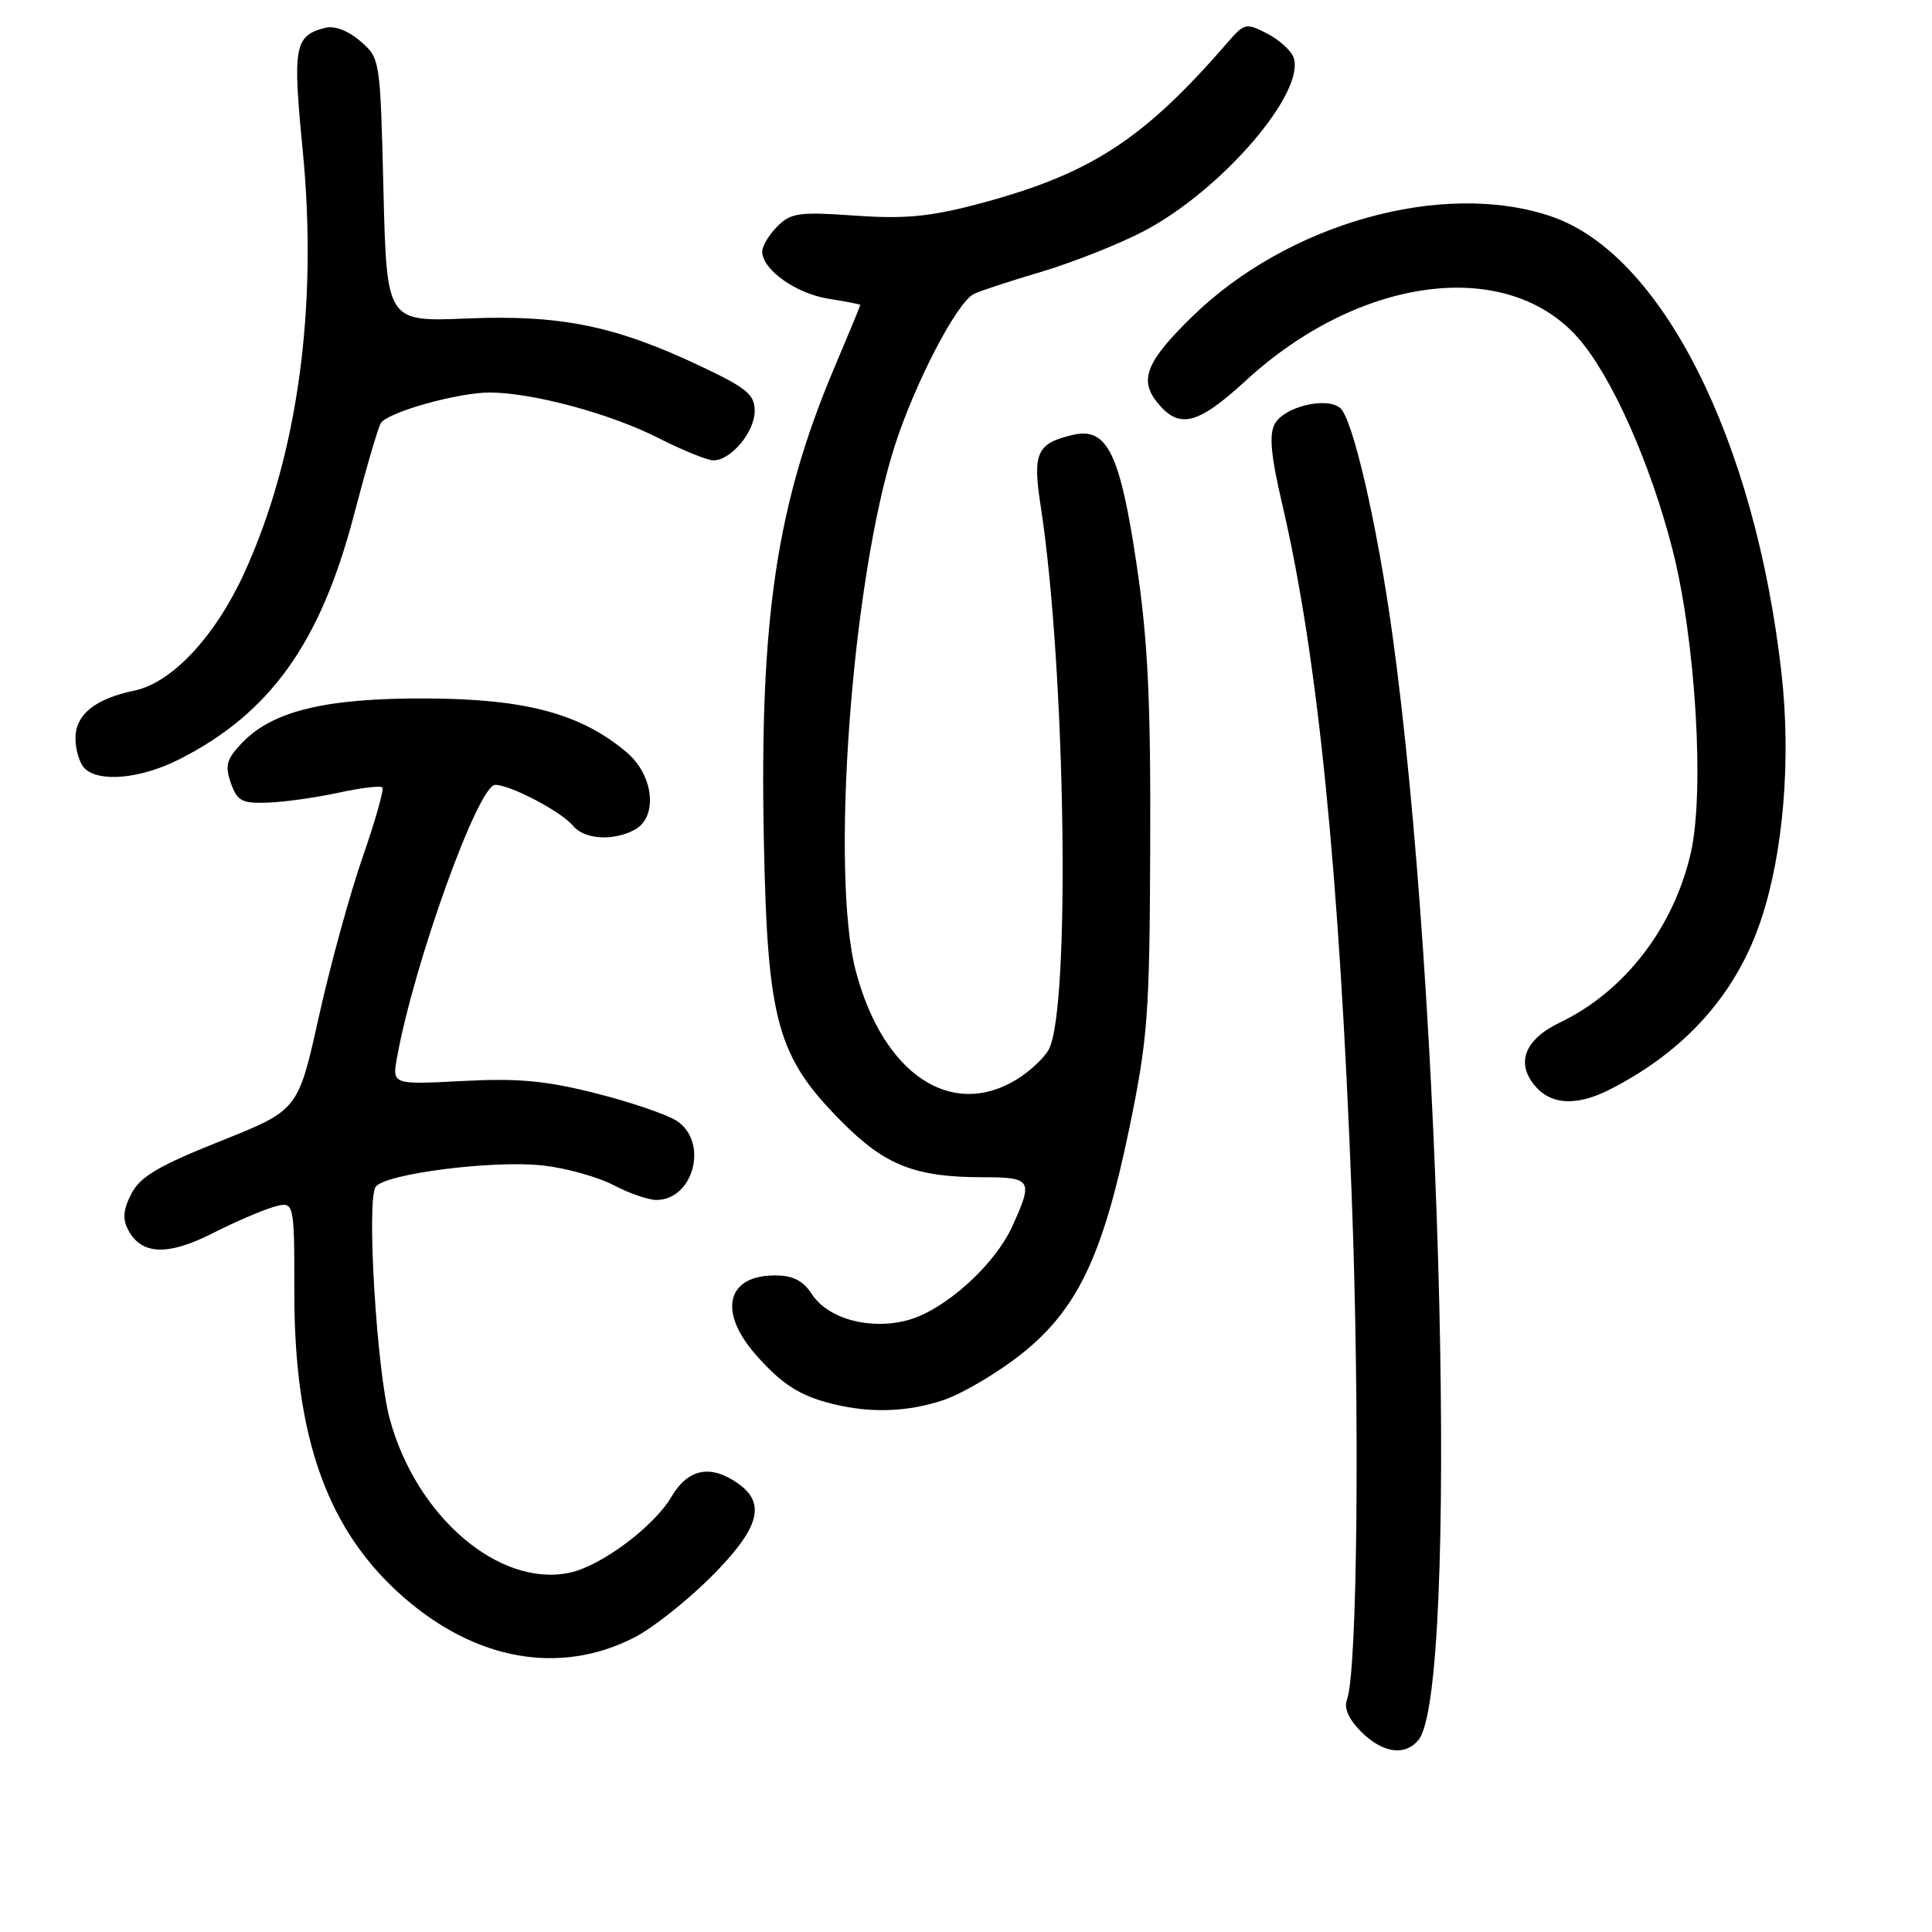 <?xml version="1.0" encoding="UTF-8" standalone="no"?>
<!DOCTYPE svg PUBLIC "-//W3C//DTD SVG 1.1//EN" "http://www.w3.org/Graphics/SVG/1.1/DTD/svg11.dtd" >
<svg xmlns="http://www.w3.org/2000/svg" xmlns:xlink="http://www.w3.org/1999/xlink" version="1.1" viewBox="0 0 256 256">
 <g >
 <path fill="currentColor"
d=" M 187.95 230.56 C 193.30 224.11 191.12 131.76 184.49 84.00 C 182.47 69.40 179.24 55.45 177.58 54.06 C 175.73 52.53 170.12 53.91 168.90 56.19 C 168.14 57.61 168.41 60.44 169.90 66.81 C 174.60 86.90 177.47 115.44 179.11 158.50 C 180.20 187.17 179.87 221.58 178.48 225.21 C 178.05 226.32 178.70 227.79 180.36 229.46 C 183.21 232.30 186.15 232.73 187.95 230.56 Z  M 84.03 216.99 C 86.44 215.76 91.02 212.14 94.20 208.96 C 100.62 202.54 101.58 199.22 97.78 196.56 C 94.13 194.00 91.17 194.60 88.97 198.33 C 86.62 202.31 79.67 207.49 75.50 208.39 C 66.16 210.38 55.15 200.97 51.64 188.00 C 49.92 181.65 48.55 159.09 49.77 157.27 C 50.94 155.53 65.44 153.68 72.00 154.44 C 75.03 154.78 79.20 155.95 81.28 157.03 C 83.36 158.12 85.92 159.00 86.96 159.00 C 91.93 159.00 93.92 151.30 89.67 148.52 C 88.38 147.68 83.56 146.03 78.95 144.87 C 72.31 143.19 68.64 142.85 61.27 143.24 C 51.96 143.72 51.96 143.72 52.61 140.11 C 54.86 127.63 63.37 104.00 65.61 104.00 C 67.65 104.00 74.36 107.53 75.94 109.43 C 77.43 111.23 81.23 111.48 84.07 109.96 C 87.22 108.28 86.65 102.73 83.02 99.67 C 76.95 94.56 69.66 92.60 56.50 92.55 C 43.07 92.49 36.03 94.21 31.96 98.55 C 30.01 100.62 29.79 101.48 30.59 103.76 C 31.45 106.16 32.05 106.48 35.53 106.35 C 37.71 106.27 41.91 105.68 44.85 105.04 C 47.80 104.40 50.41 104.08 50.66 104.33 C 50.91 104.57 49.73 108.77 48.03 113.64 C 46.34 118.51 43.73 128.03 42.23 134.80 C 39.50 147.10 39.50 147.10 29.19 151.21 C 20.98 154.49 18.58 155.91 17.41 158.17 C 16.32 160.29 16.21 161.52 17.00 163.00 C 18.76 166.29 22.23 166.42 28.12 163.44 C 31.07 161.94 34.72 160.37 36.24 159.93 C 39.00 159.14 39.00 159.14 39.00 171.36 C 39.00 190.55 43.40 202.81 53.43 211.60 C 63.08 220.05 74.19 222.00 84.03 216.99 Z  M 125.09 185.49 C 127.53 184.65 132.07 181.98 135.18 179.54 C 142.70 173.64 146.12 166.53 149.64 149.50 C 152.10 137.57 152.33 134.49 152.41 112.00 C 152.48 92.65 152.10 84.80 150.59 74.68 C 148.40 60.04 146.69 56.57 142.18 57.62 C 137.36 58.75 136.80 59.98 137.90 67.08 C 141.20 88.49 141.87 133.64 138.97 139.06 C 138.37 140.18 136.44 141.98 134.69 143.05 C 126.01 148.34 117.03 142.31 113.42 128.75 C 109.99 115.88 112.85 76.96 118.52 59.20 C 121.22 50.76 126.79 40.05 129.06 38.94 C 129.85 38.55 133.88 37.23 138.00 36.01 C 142.12 34.78 148.20 32.38 151.50 30.66 C 161.85 25.27 173.14 12.14 171.38 7.55 C 171.04 6.66 169.46 5.25 167.87 4.43 C 165.13 3.02 164.87 3.07 162.74 5.54 C 151.43 18.61 144.41 23.14 129.30 27.11 C 123.15 28.72 119.76 29.03 113.26 28.57 C 105.89 28.05 104.80 28.20 103.01 29.99 C 101.90 31.10 101.00 32.60 101.00 33.33 C 101.00 35.72 105.44 38.89 109.76 39.58 C 112.09 39.95 114.00 40.32 114.00 40.41 C 114.00 40.49 112.42 44.31 110.48 48.90 C 102.86 66.97 100.62 82.15 101.22 111.63 C 101.70 135.43 102.99 140.03 111.56 148.66 C 117.29 154.42 121.27 155.99 130.25 155.99 C 136.72 156.00 136.93 156.36 134.13 162.50 C 131.78 167.67 125.15 173.61 120.28 174.93 C 115.27 176.27 109.73 174.77 107.58 171.48 C 106.40 169.68 105.06 169.00 102.68 169.00 C 96.28 169.00 95.12 173.79 100.14 179.50 C 103.61 183.46 106.03 184.99 110.50 186.07 C 115.50 187.28 120.41 187.08 125.09 185.49 Z  M 213.30 144.37 C 223.32 139.27 230.09 131.68 233.35 121.87 C 236.31 113.00 237.34 100.58 236.06 89.24 C 232.58 58.28 220.18 33.66 205.56 28.68 C 191.25 23.80 170.63 29.56 157.92 42.00 C 151.96 47.83 150.94 50.27 153.25 53.21 C 156.18 56.94 158.62 56.36 165.07 50.44 C 180.18 36.54 199.68 34.04 209.12 44.79 C 213.56 49.85 218.71 61.42 221.63 72.88 C 224.69 84.91 225.89 105.01 224.03 113.06 C 221.74 122.97 215.26 131.37 206.73 135.47 C 201.93 137.77 200.76 140.97 203.57 144.08 C 205.70 146.43 209.06 146.53 213.30 144.37 Z  M 23.78 100.60 C 35.79 94.51 42.45 85.20 46.88 68.31 C 48.49 62.15 50.10 56.65 50.45 56.08 C 51.35 54.62 60.69 52.00 64.93 52.01 C 70.61 52.04 80.88 54.81 87.22 58.03 C 90.43 59.66 93.72 61.00 94.53 61.00 C 96.86 61.00 100.00 57.24 100.00 54.45 C 100.00 52.27 98.96 51.41 92.75 48.48 C 81.48 43.16 74.27 41.69 61.88 42.20 C 51.24 42.64 51.24 42.64 50.81 25.18 C 50.38 7.77 50.37 7.72 47.73 5.44 C 46.10 4.04 44.31 3.37 43.07 3.69 C 39.01 4.75 38.76 6.15 40.11 19.91 C 42.15 40.79 39.43 60.47 32.37 75.92 C 28.52 84.33 22.79 90.47 17.80 91.51 C 12.59 92.59 10.00 94.69 10.00 97.82 C 10.00 99.35 10.54 101.14 11.20 101.80 C 13.12 103.72 18.69 103.19 23.78 100.60 Z "/>
</g>
</svg>